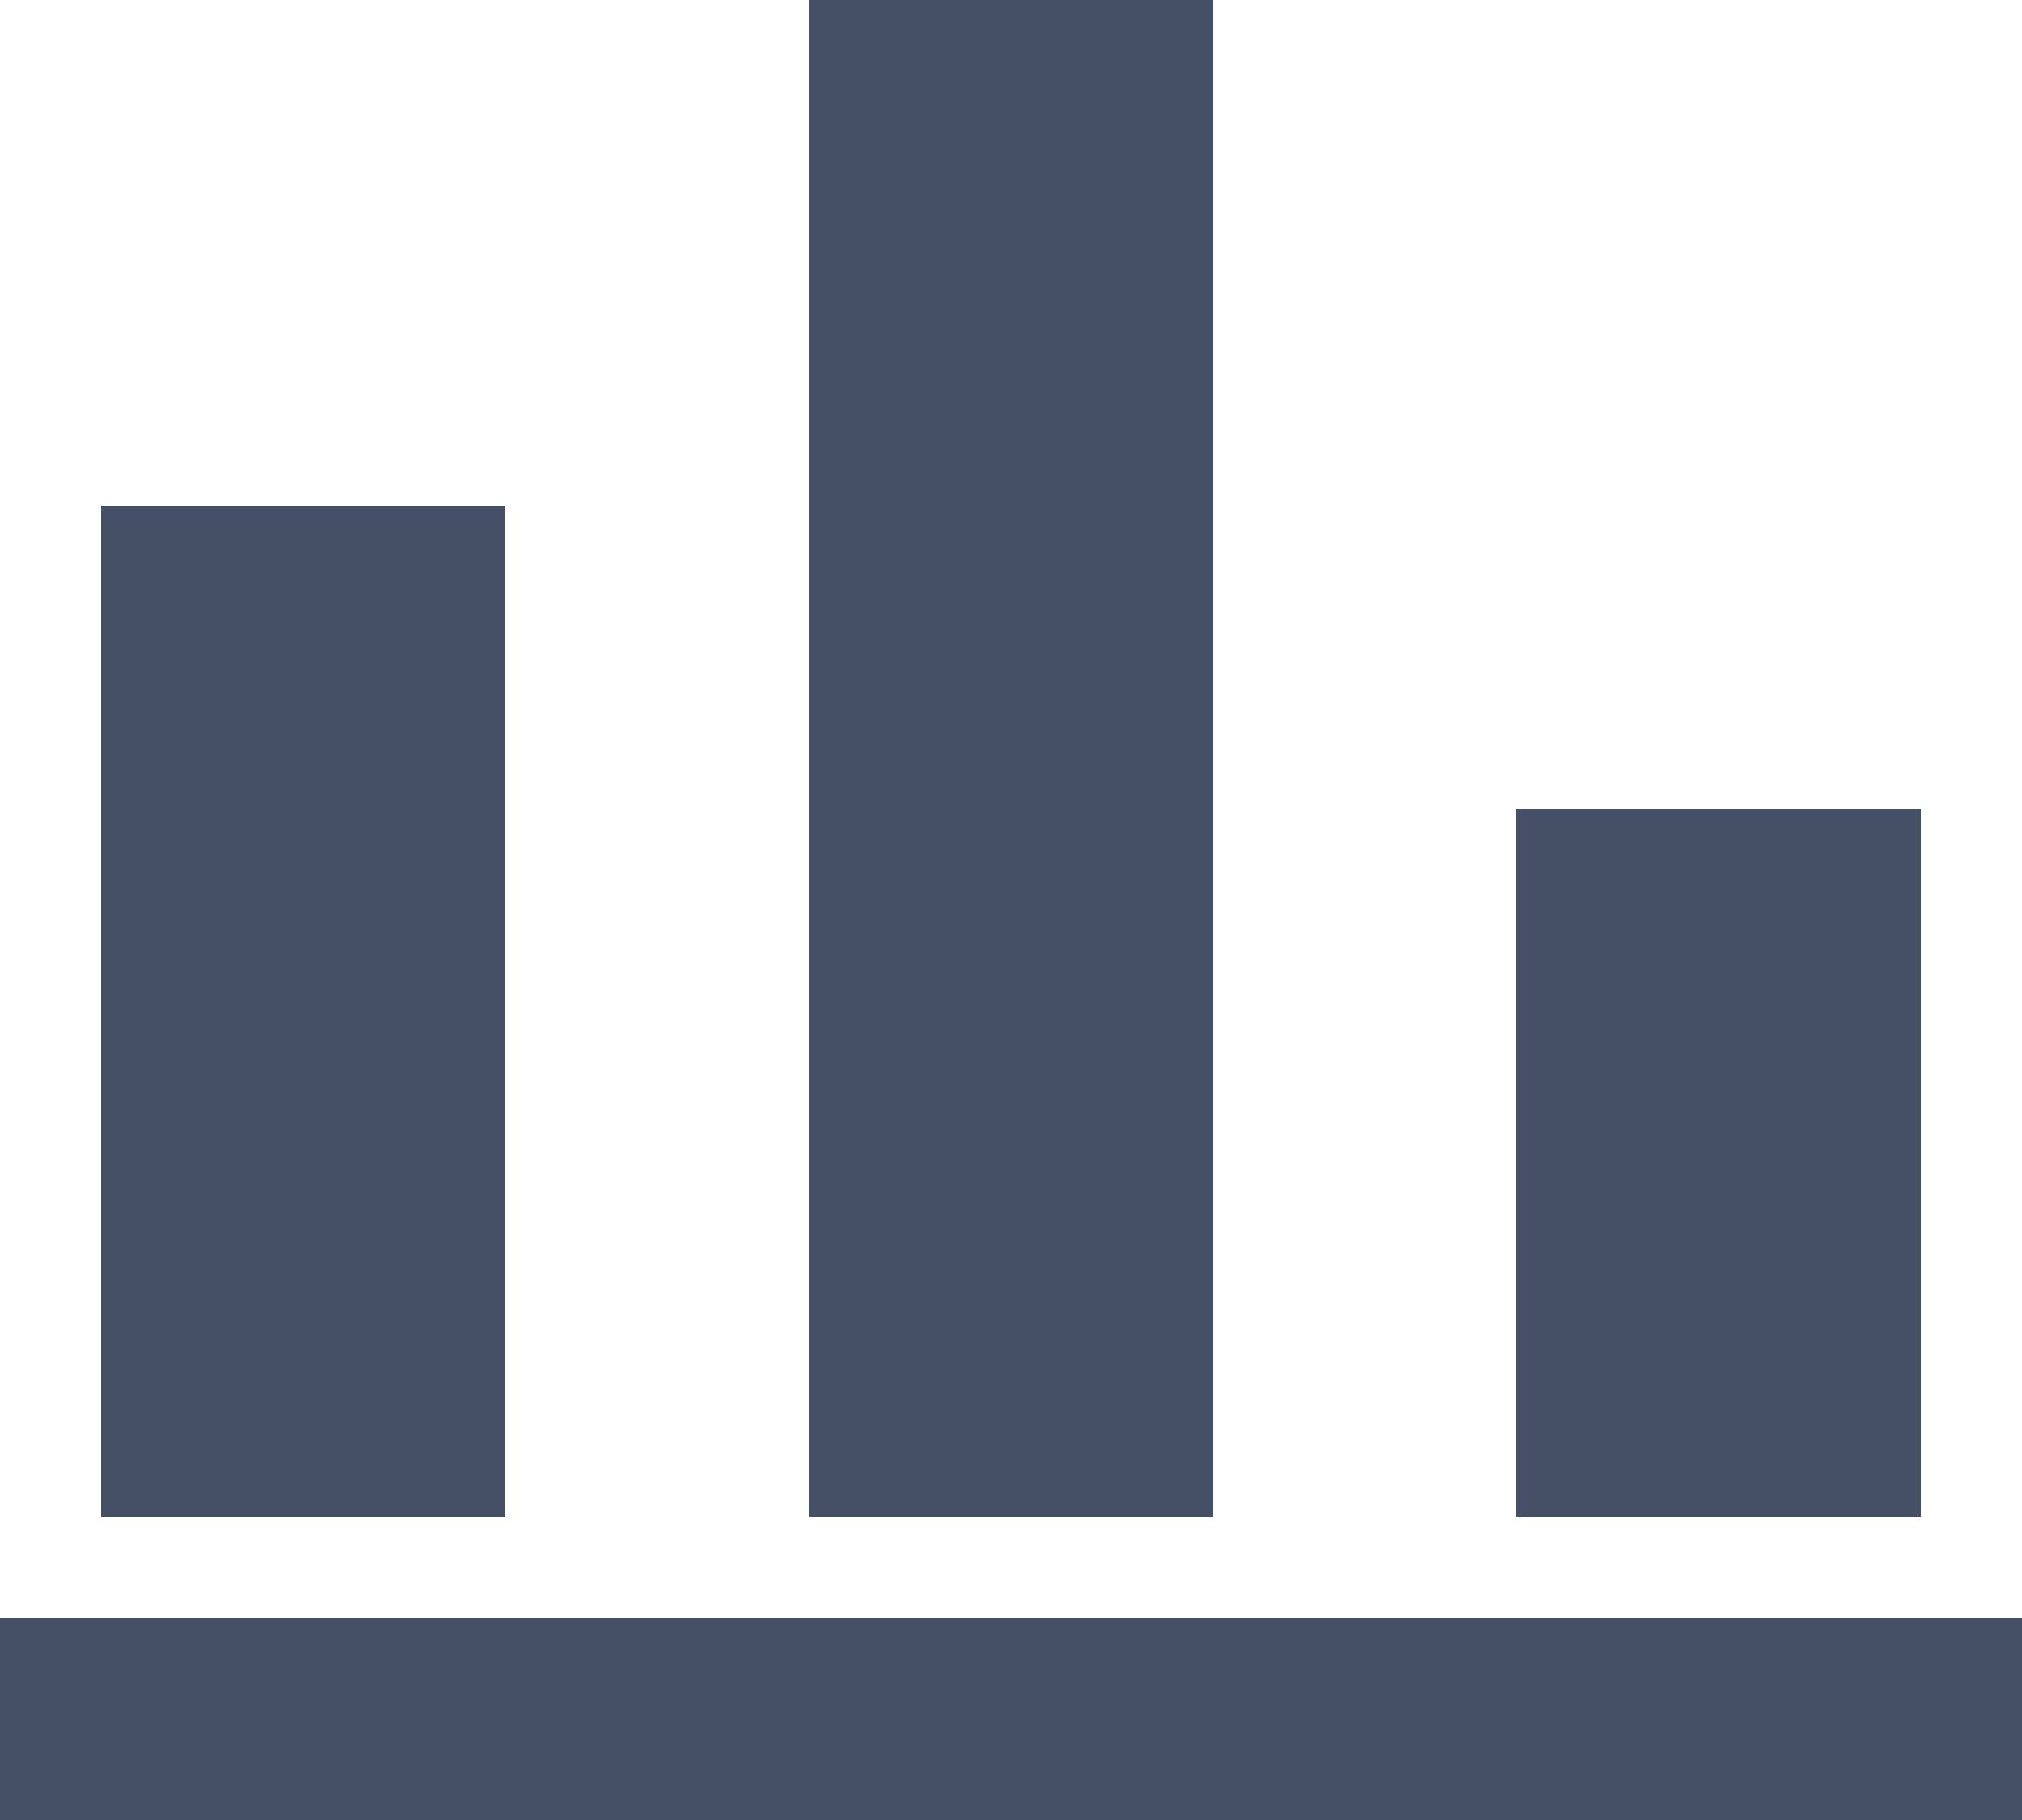 <?xml version="1.0" encoding="UTF-8"?>
<svg width="20px" height="18px" viewBox="0 0 20 18" version="1.1" xmlns="http://www.w3.org/2000/svg" xmlns:xlink="http://www.w3.org/1999/xlink">
    <!-- Generator: Sketch 50.2 (55047) - http://www.bohemiancoding.com/sketch -->
    <title>Combined Shape</title>
    <desc>Created with Sketch.</desc>
    <defs></defs>
    <g id="Page-1" stroke="none" stroke-width="1" fill="none" fill-rule="evenodd">
        <g id="1-地图模式" transform="translate(-1063, -75)" fill="#435068">
            <g id="Group-2" transform="translate(1056, 67)">
                <path d="M7,24 L27,24 L27,26 L7,26 L7,24 Z M8,13 L12,13 L12,23 L8,23 L8,13 Z M15,8 L19,8 L19,23 L15,23 L15,8 Z M22,16 L26,16 L26,23 L22,23 L22,16 Z" id="Combined-Shape"></path>
            </g>
        </g>
    </g>
</svg>